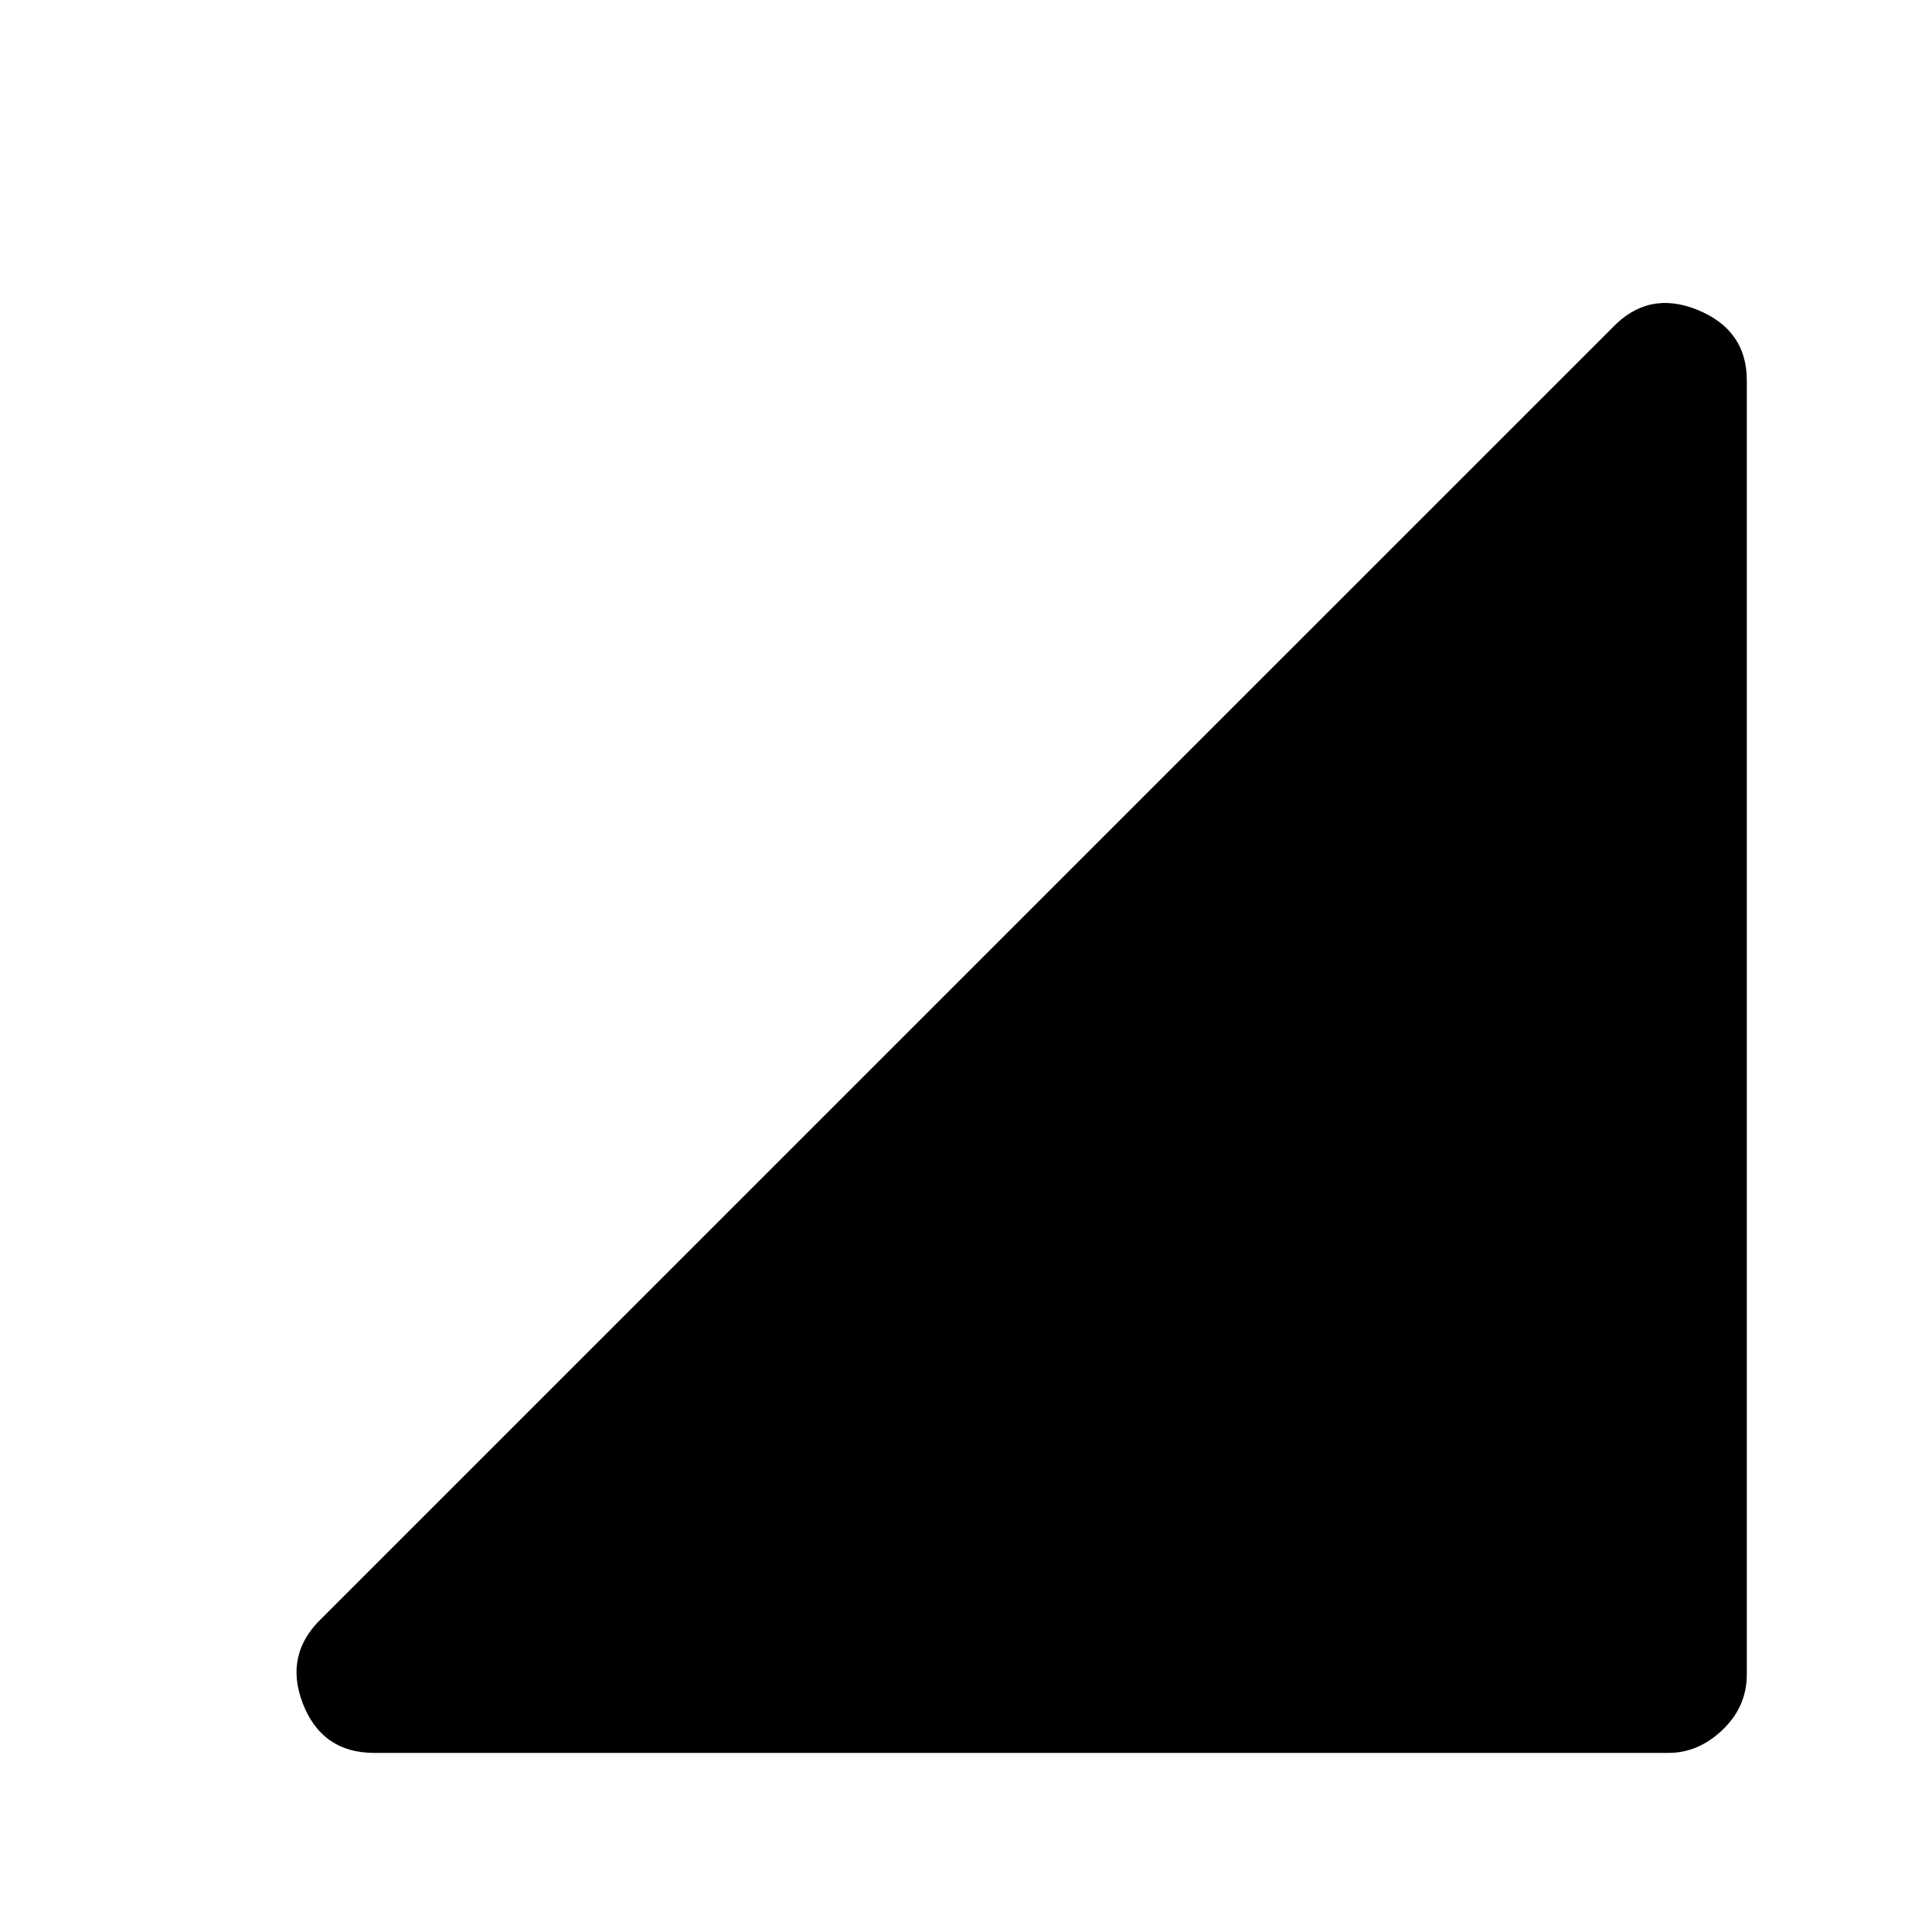 <svg xmlns="http://www.w3.org/2000/svg" height="20" width="20"><path d="M3.875 18.146Q3.333 18.146 3.135 17.635Q2.938 17.125 3.333 16.75L16.688 3.396Q17.062 3 17.573 3.208Q18.083 3.417 18.083 3.938V17.333Q18.083 17.667 17.833 17.906Q17.583 18.146 17.271 18.146Z"/></svg>